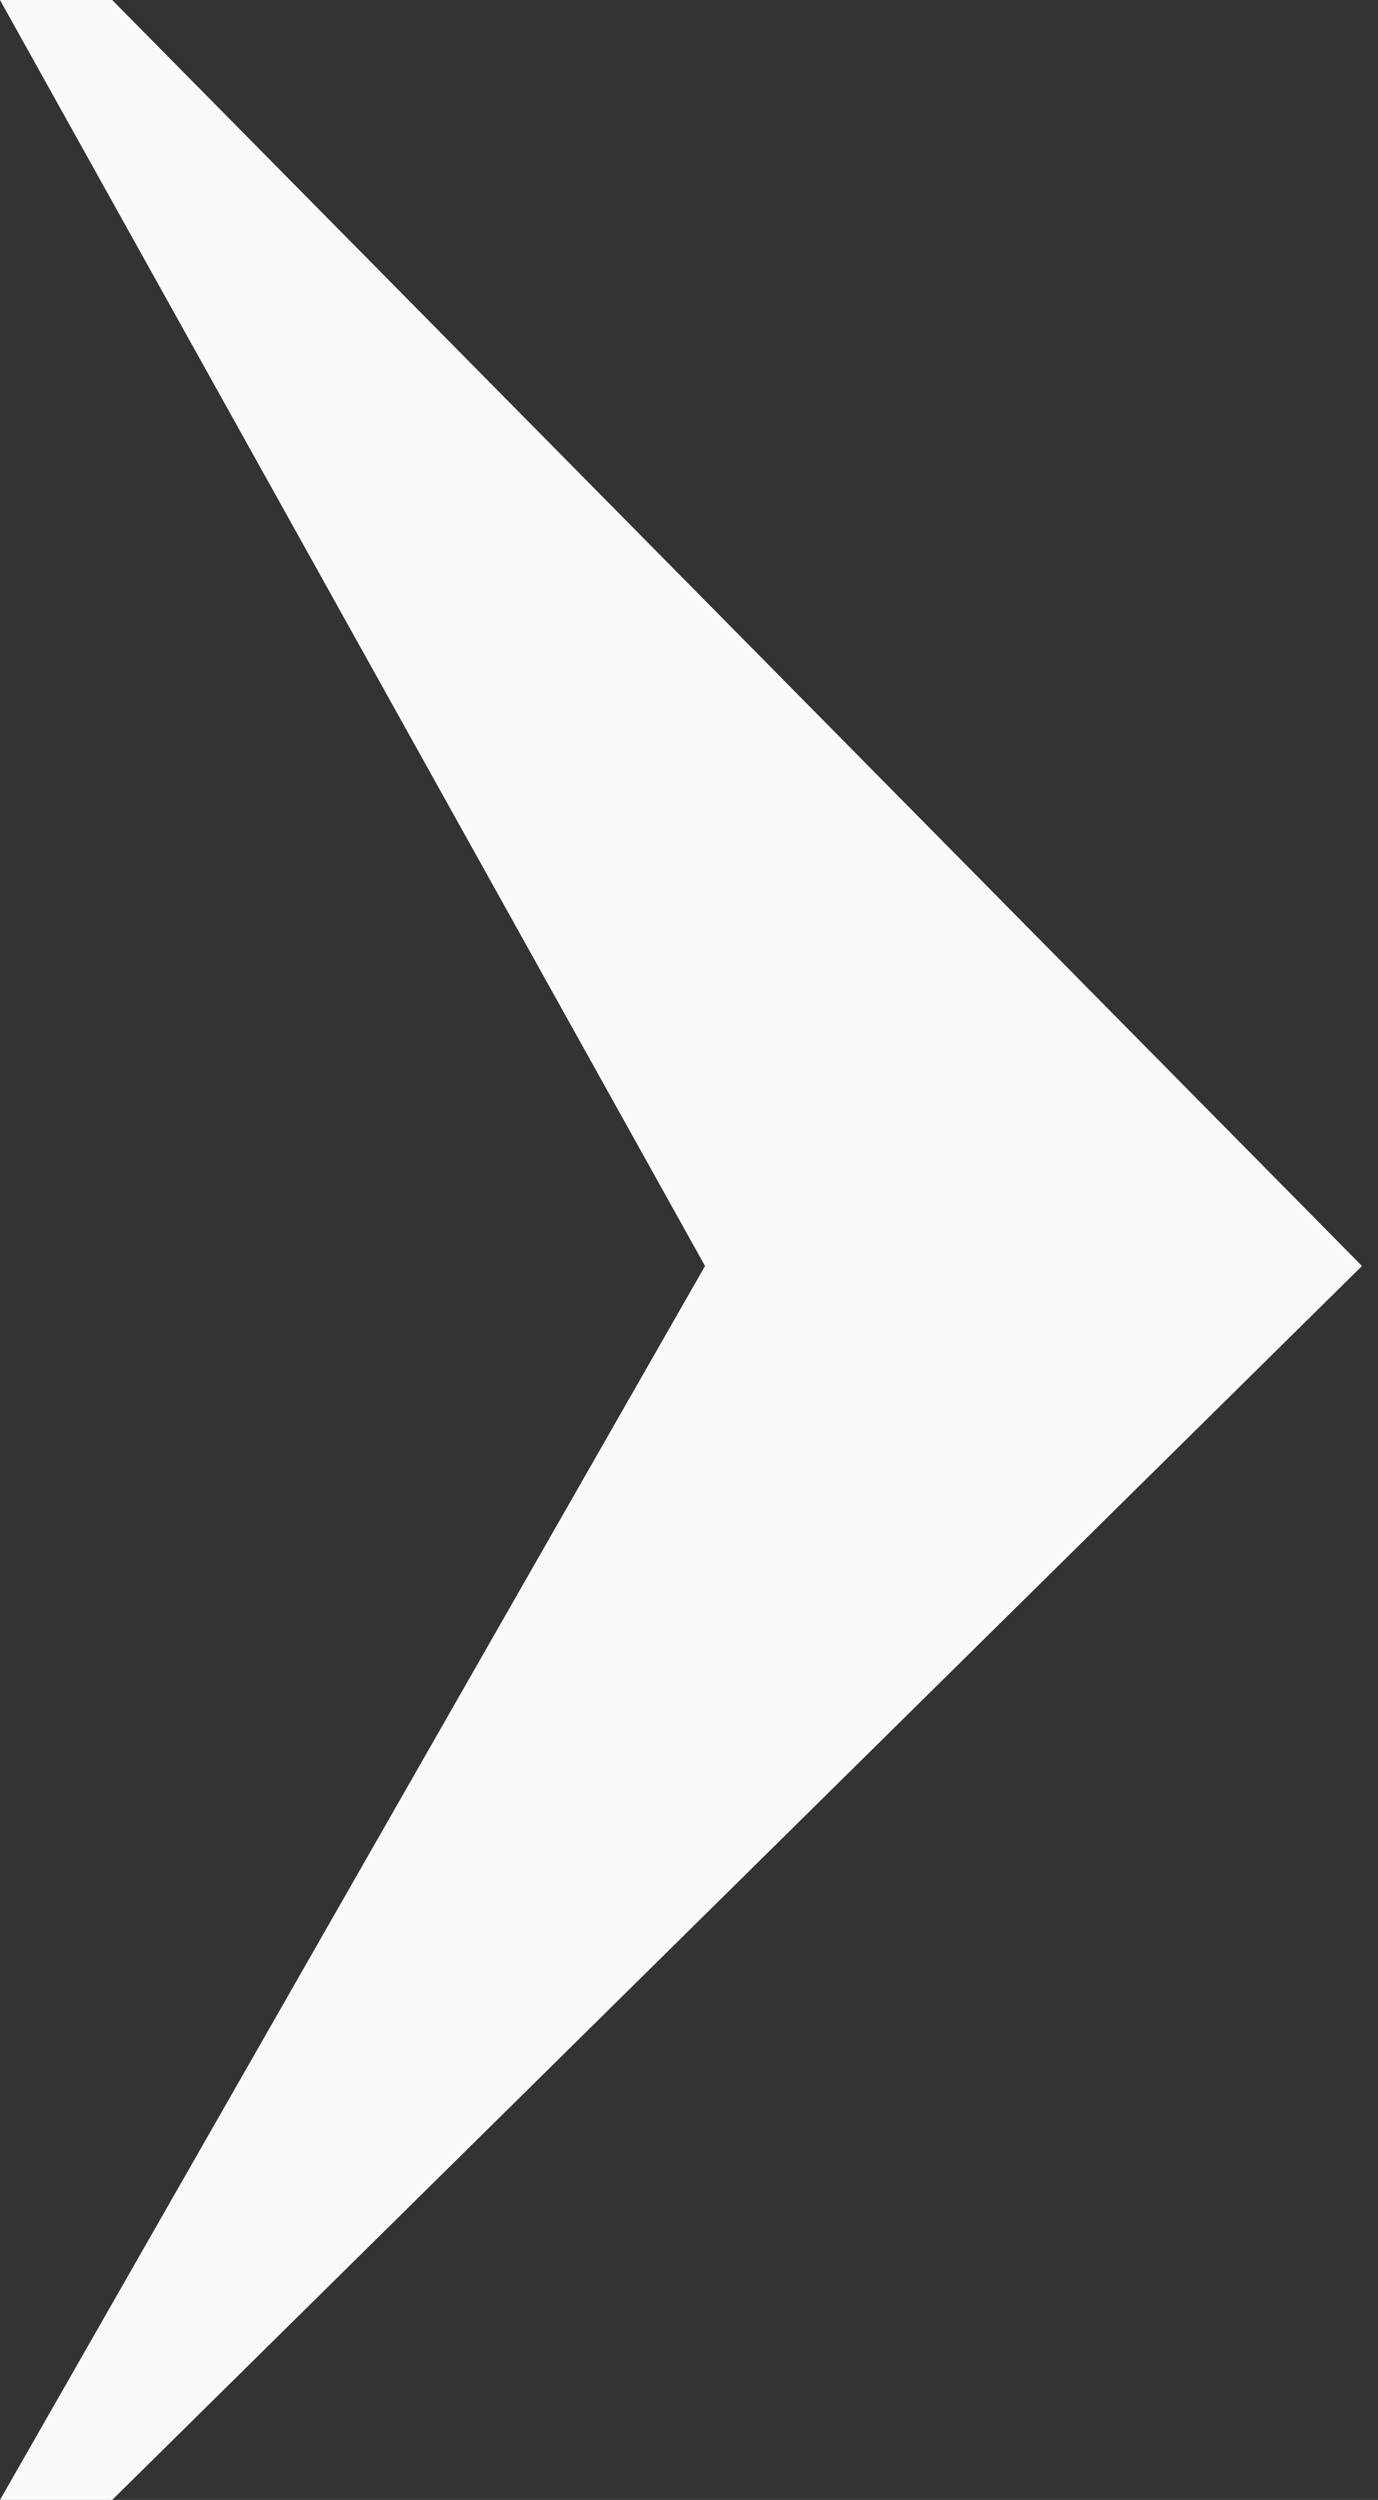 <svg width="43" height="78" viewBox="0 0 43 78" fill="none" xmlns="http://www.w3.org/2000/svg">
<rect x="0" y="0" width="43" height="78" fill="#333333" stroke="none"/>
<path d="M42.5 39.5L3.5 0H0L22 39.5L0 78H3.5L42.5 39.5Z" fill="#FAFAFA"/>
</svg>
